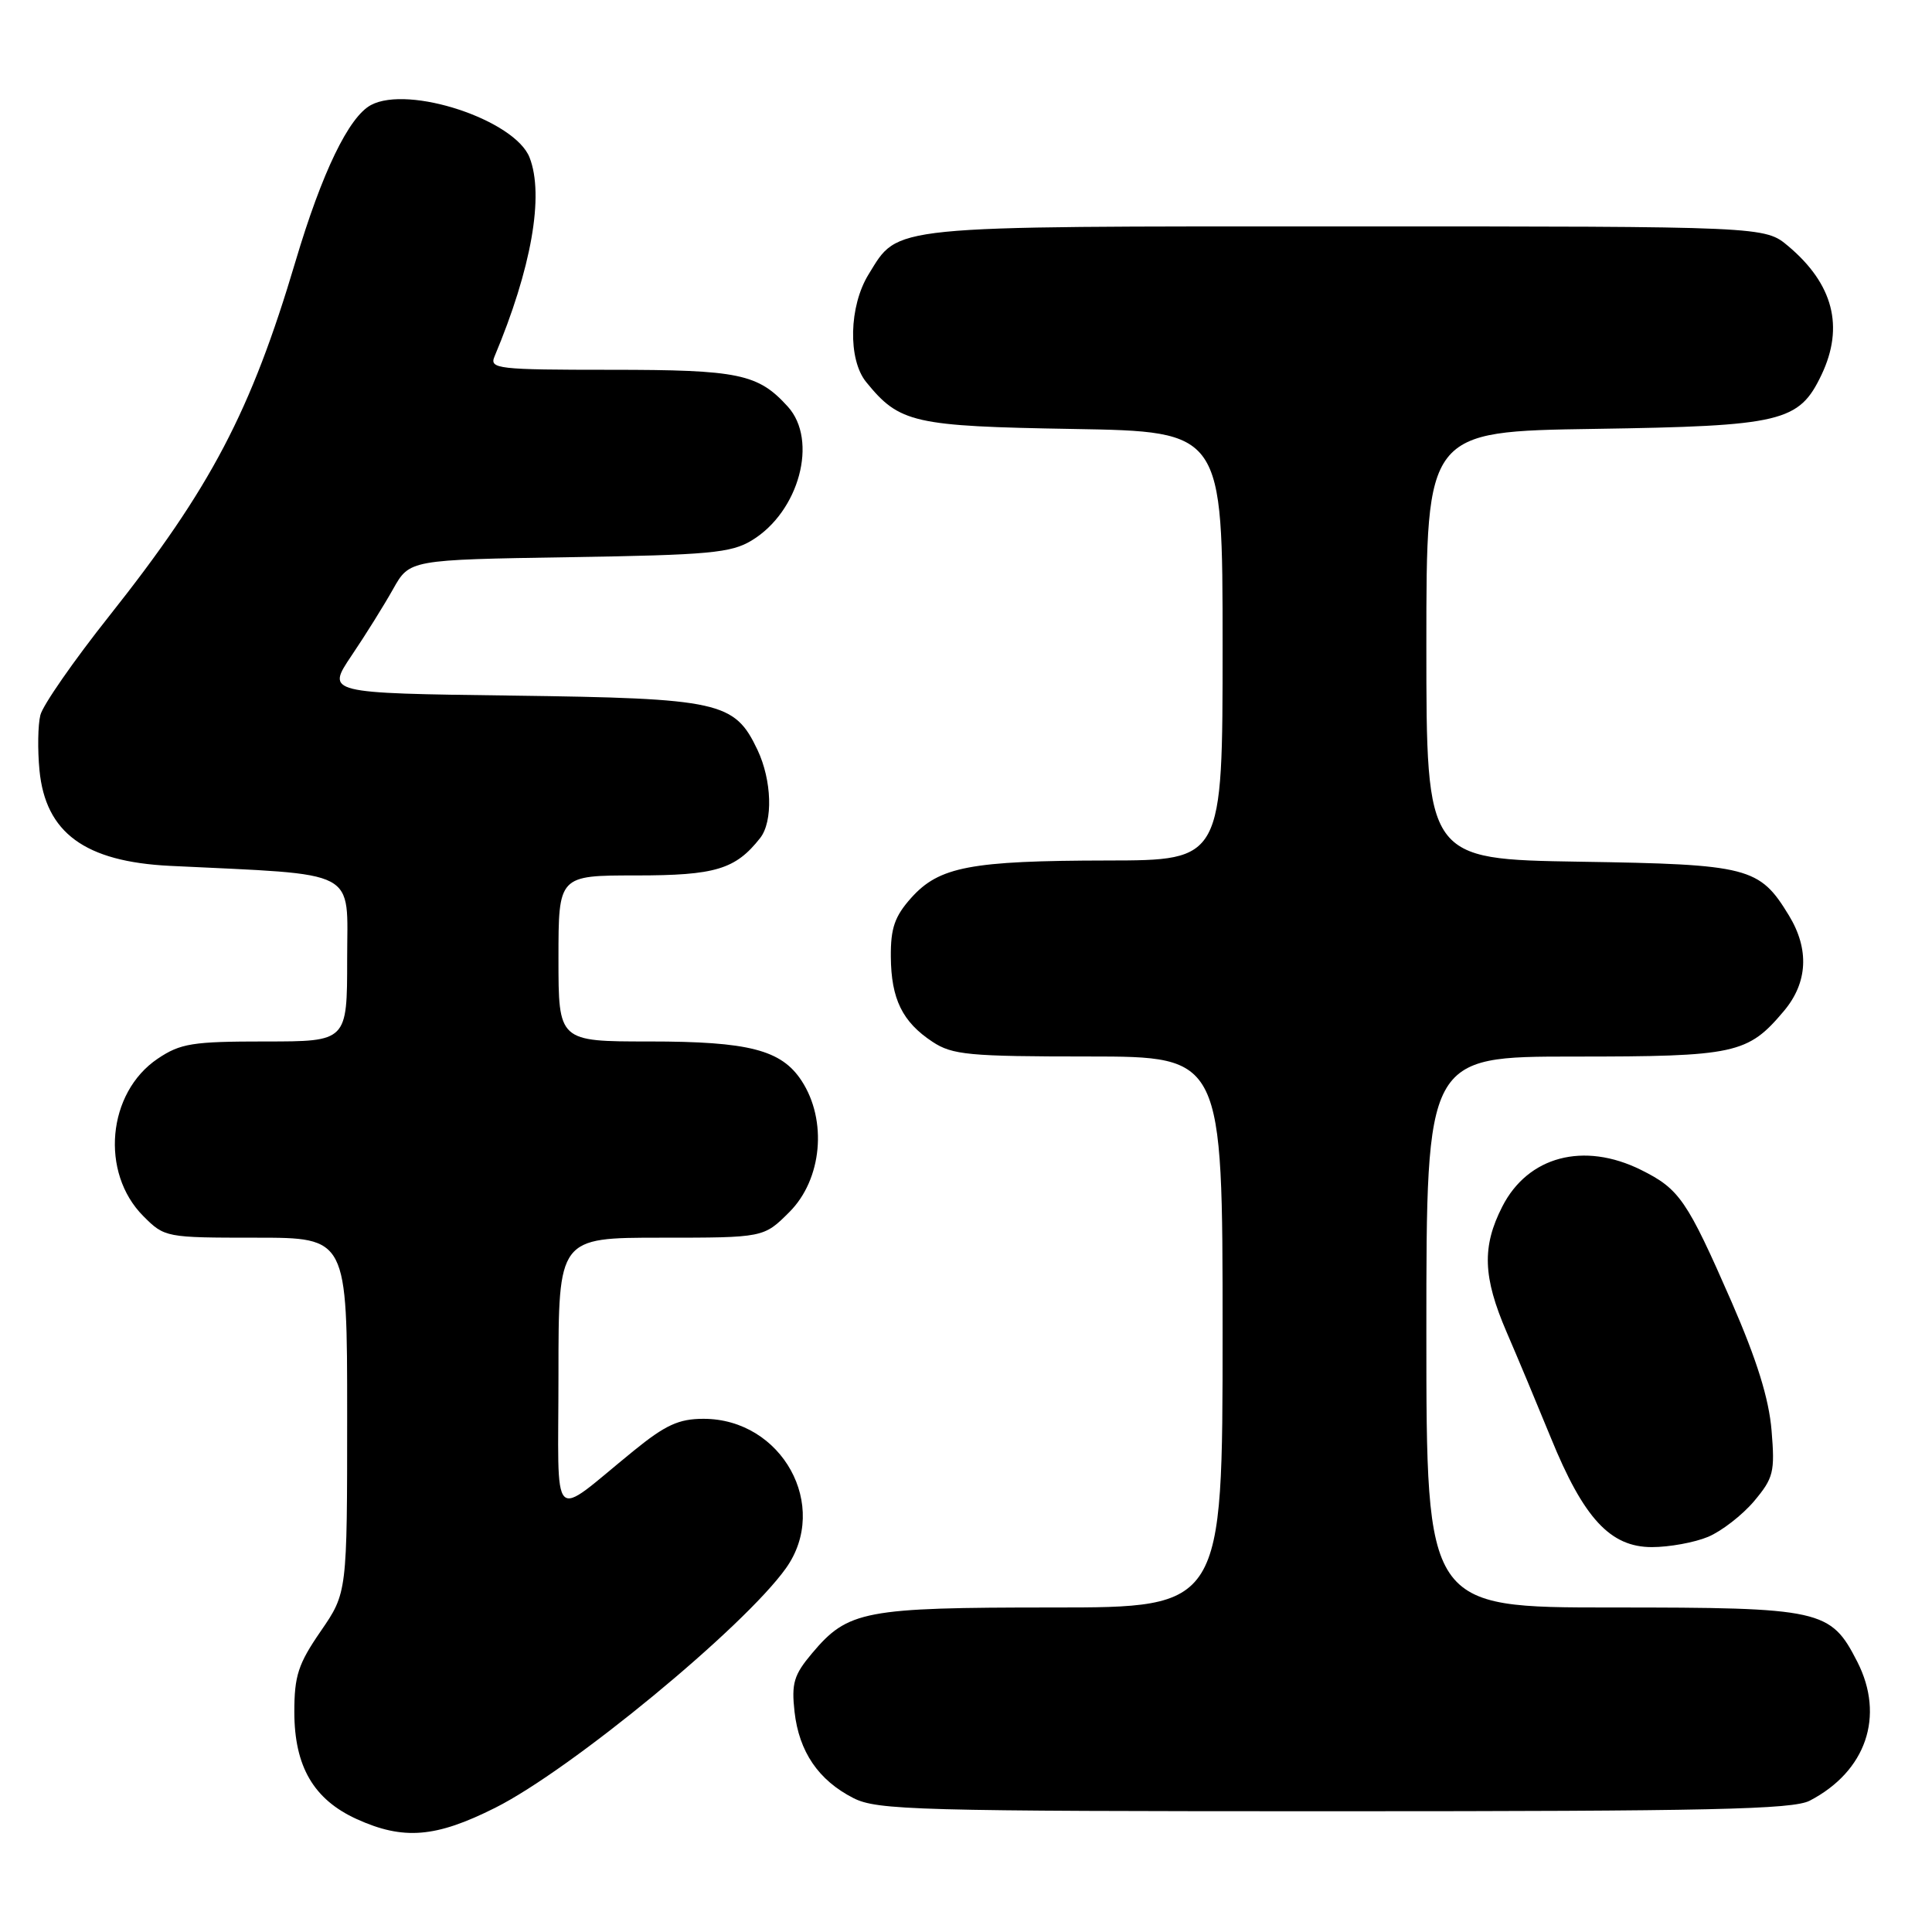<?xml version="1.0" encoding="UTF-8" standalone="no"?>
<!DOCTYPE svg PUBLIC "-//W3C//DTD SVG 1.1//EN" "http://www.w3.org/Graphics/SVG/1.1/DTD/svg11.dtd" >
<svg xmlns="http://www.w3.org/2000/svg" xmlns:xlink="http://www.w3.org/1999/xlink" version="1.1" viewBox="0 0 256 256">
 <g >
 <path fill="currentColor"
d=" M 65.62 239.54 C 75.63 234.52 98.58 215.61 104.14 207.80 C 110.01 199.56 103.63 188.00 93.22 188.00 C 89.95 188.00 88.18 188.81 83.95 192.25 C 72.74 201.35 74.00 202.64 74.00 182.08 C 74.00 164.00 74.00 164.00 87.60 164.00 C 101.20 164.00 101.20 164.00 104.60 160.60 C 108.93 156.27 109.65 148.45 106.21 143.20 C 103.53 139.11 99.23 138.00 86.03 138.00 C 74.00 138.00 74.00 138.00 74.00 127.00 C 74.00 116.00 74.00 116.00 84.28 116.00 C 94.79 116.00 97.45 115.20 100.72 111.05 C 102.45 108.85 102.28 103.40 100.37 99.36 C 97.33 92.96 95.42 92.54 67.87 92.17 C 43.24 91.85 43.24 91.85 46.57 86.89 C 48.41 84.17 50.89 80.19 52.09 78.05 C 54.27 74.17 54.27 74.17 75.39 73.83 C 93.94 73.54 96.88 73.27 99.61 71.61 C 105.89 67.81 108.44 58.35 104.39 53.88 C 100.45 49.53 97.91 49.00 80.94 49.00 C 65.94 49.00 64.84 48.87 65.52 47.25 C 70.42 35.59 72.13 25.89 70.17 20.87 C 68.22 15.89 54.16 11.24 49.15 13.92 C 46.21 15.50 42.66 22.85 39.16 34.62 C 33.24 54.55 27.94 64.64 14.46 81.64 C 9.77 87.55 5.67 93.45 5.35 94.75 C 5.02 96.05 4.97 99.34 5.23 102.06 C 6.03 110.35 11.25 114.17 22.50 114.73 C 47.92 115.97 46.00 114.96 46.00 127.08 C 46.00 138.00 46.00 138.00 35.15 138.00 C 25.51 138.00 23.92 138.25 20.90 140.28 C 14.21 144.78 13.24 155.39 19.00 161.15 C 21.81 163.97 21.98 164.00 33.92 164.00 C 46.00 164.00 46.00 164.00 46.00 187.52 C 46.00 211.05 46.00 211.05 42.50 216.14 C 39.51 220.48 39.00 222.05 39.00 226.86 C 39.01 234.07 41.56 238.44 47.27 241.04 C 53.46 243.85 57.74 243.50 65.62 239.54 Z  M 239.80 238.60 C 247.27 234.71 249.78 227.40 246.10 220.19 C 242.56 213.26 241.40 213.00 213.55 213.00 C 189.00 213.00 189.00 213.00 189.00 176.50 C 189.00 140.00 189.00 140.00 208.55 140.00 C 229.99 140.00 231.59 139.65 236.38 133.96 C 239.54 130.20 239.77 125.78 237.04 121.30 C 233.14 114.89 231.74 114.53 209.30 114.18 C 189.00 113.85 189.00 113.85 189.00 85.51 C 189.00 57.17 189.00 57.17 211.25 56.83 C 236.17 56.45 238.38 55.92 241.37 49.64 C 244.38 43.29 242.91 37.63 236.96 32.62 C 233.85 30.00 233.85 30.00 178.37 30.00 C 117.14 30.00 119.14 29.80 115.10 36.34 C 112.49 40.56 112.33 47.62 114.77 50.62 C 119.19 56.06 121.02 56.48 142.20 56.84 C 162.00 57.18 162.00 57.18 162.00 85.59 C 162.00 114.00 162.00 114.00 146.75 114.02 C 128.58 114.05 124.45 114.84 120.75 118.96 C 118.55 121.42 118.01 122.98 118.04 126.77 C 118.08 132.37 119.57 135.42 123.57 138.05 C 126.19 139.78 128.39 139.99 144.25 139.99 C 162.00 140.00 162.00 140.00 162.00 176.50 C 162.00 213.00 162.00 213.00 139.47 213.00 C 114.50 213.00 112.36 213.41 107.60 219.07 C 105.19 221.93 104.86 223.04 105.28 226.82 C 105.88 232.12 108.45 235.89 113.07 238.25 C 116.22 239.86 121.37 240.00 176.80 240.00 C 226.64 240.00 237.57 239.76 239.80 238.60 Z  M 226.33 203.64 C 228.12 202.89 230.86 200.76 232.42 198.92 C 235.00 195.84 235.20 195.06 234.74 189.53 C 234.39 185.32 232.79 180.19 229.44 172.50 C 223.53 158.99 222.54 157.55 217.43 155.01 C 209.85 151.26 202.46 153.21 199.06 159.88 C 196.35 165.19 196.49 169.21 199.63 176.50 C 201.06 179.80 203.69 186.10 205.49 190.50 C 209.85 201.20 213.37 205.00 218.89 205.00 C 221.19 205.00 224.53 204.39 226.33 203.64 Z "/>
</g>
</svg>